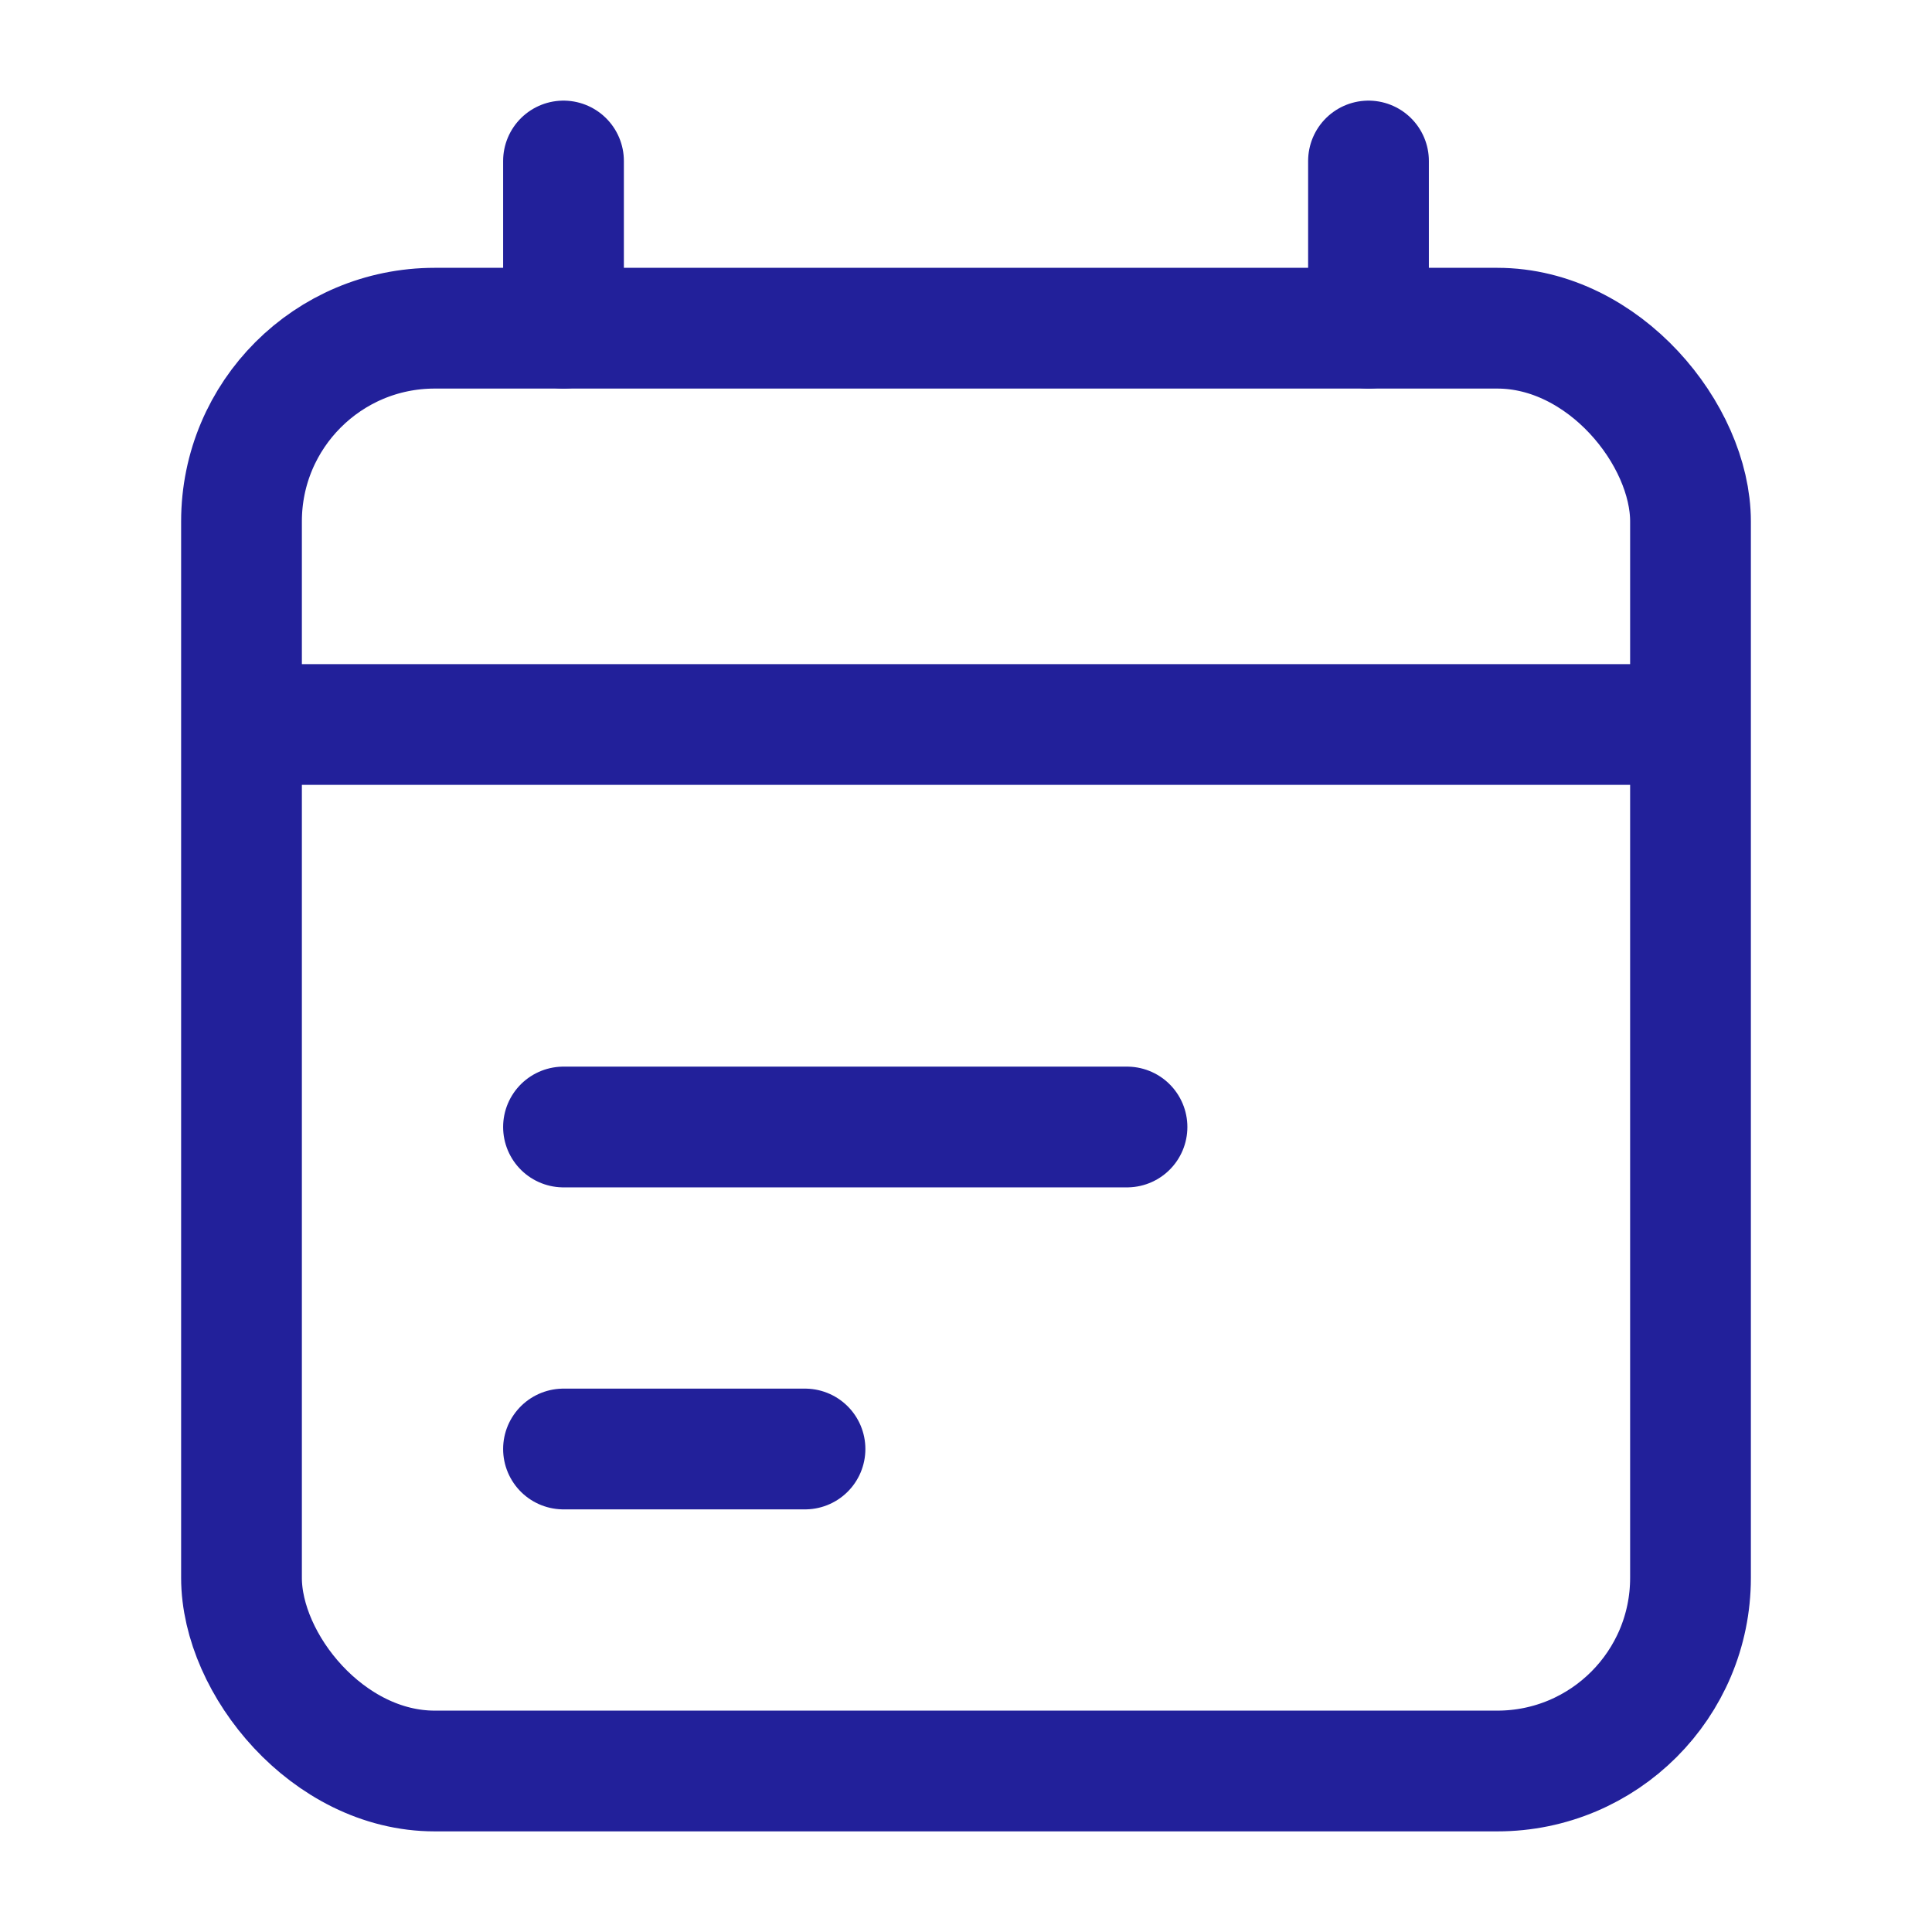 <svg width="24" height="24" viewBox="0 0 24 24" fill="none" xmlns="http://www.w3.org/2000/svg">
<rect x="3" y="4.077" width="18" height="17.923" rx="2.4" stroke="#22209A" stroke-width="1.5" stroke-linecap="round" stroke-linejoin="round"/>
<path d="M17 2V4.077" stroke="#22209A" stroke-width="1.5" stroke-linecap="round" stroke-linejoin="round"/>
<path d="M7 2V4.077" stroke="#22209A" stroke-width="1.5" stroke-linecap="round" stroke-linejoin="round"/>
<path d="M3.75 9H20.25" stroke="#22209A" stroke-width="1.5" stroke-linecap="round" stroke-linejoin="round"/>
<path d="M7 14H14" stroke="#22209A" stroke-width="1.5" stroke-linecap="round" stroke-linejoin="round"/>
<path d="M7 18H10" stroke="#22209A" stroke-width="1.5" stroke-linecap="round" stroke-linejoin="round"/>
</svg>
